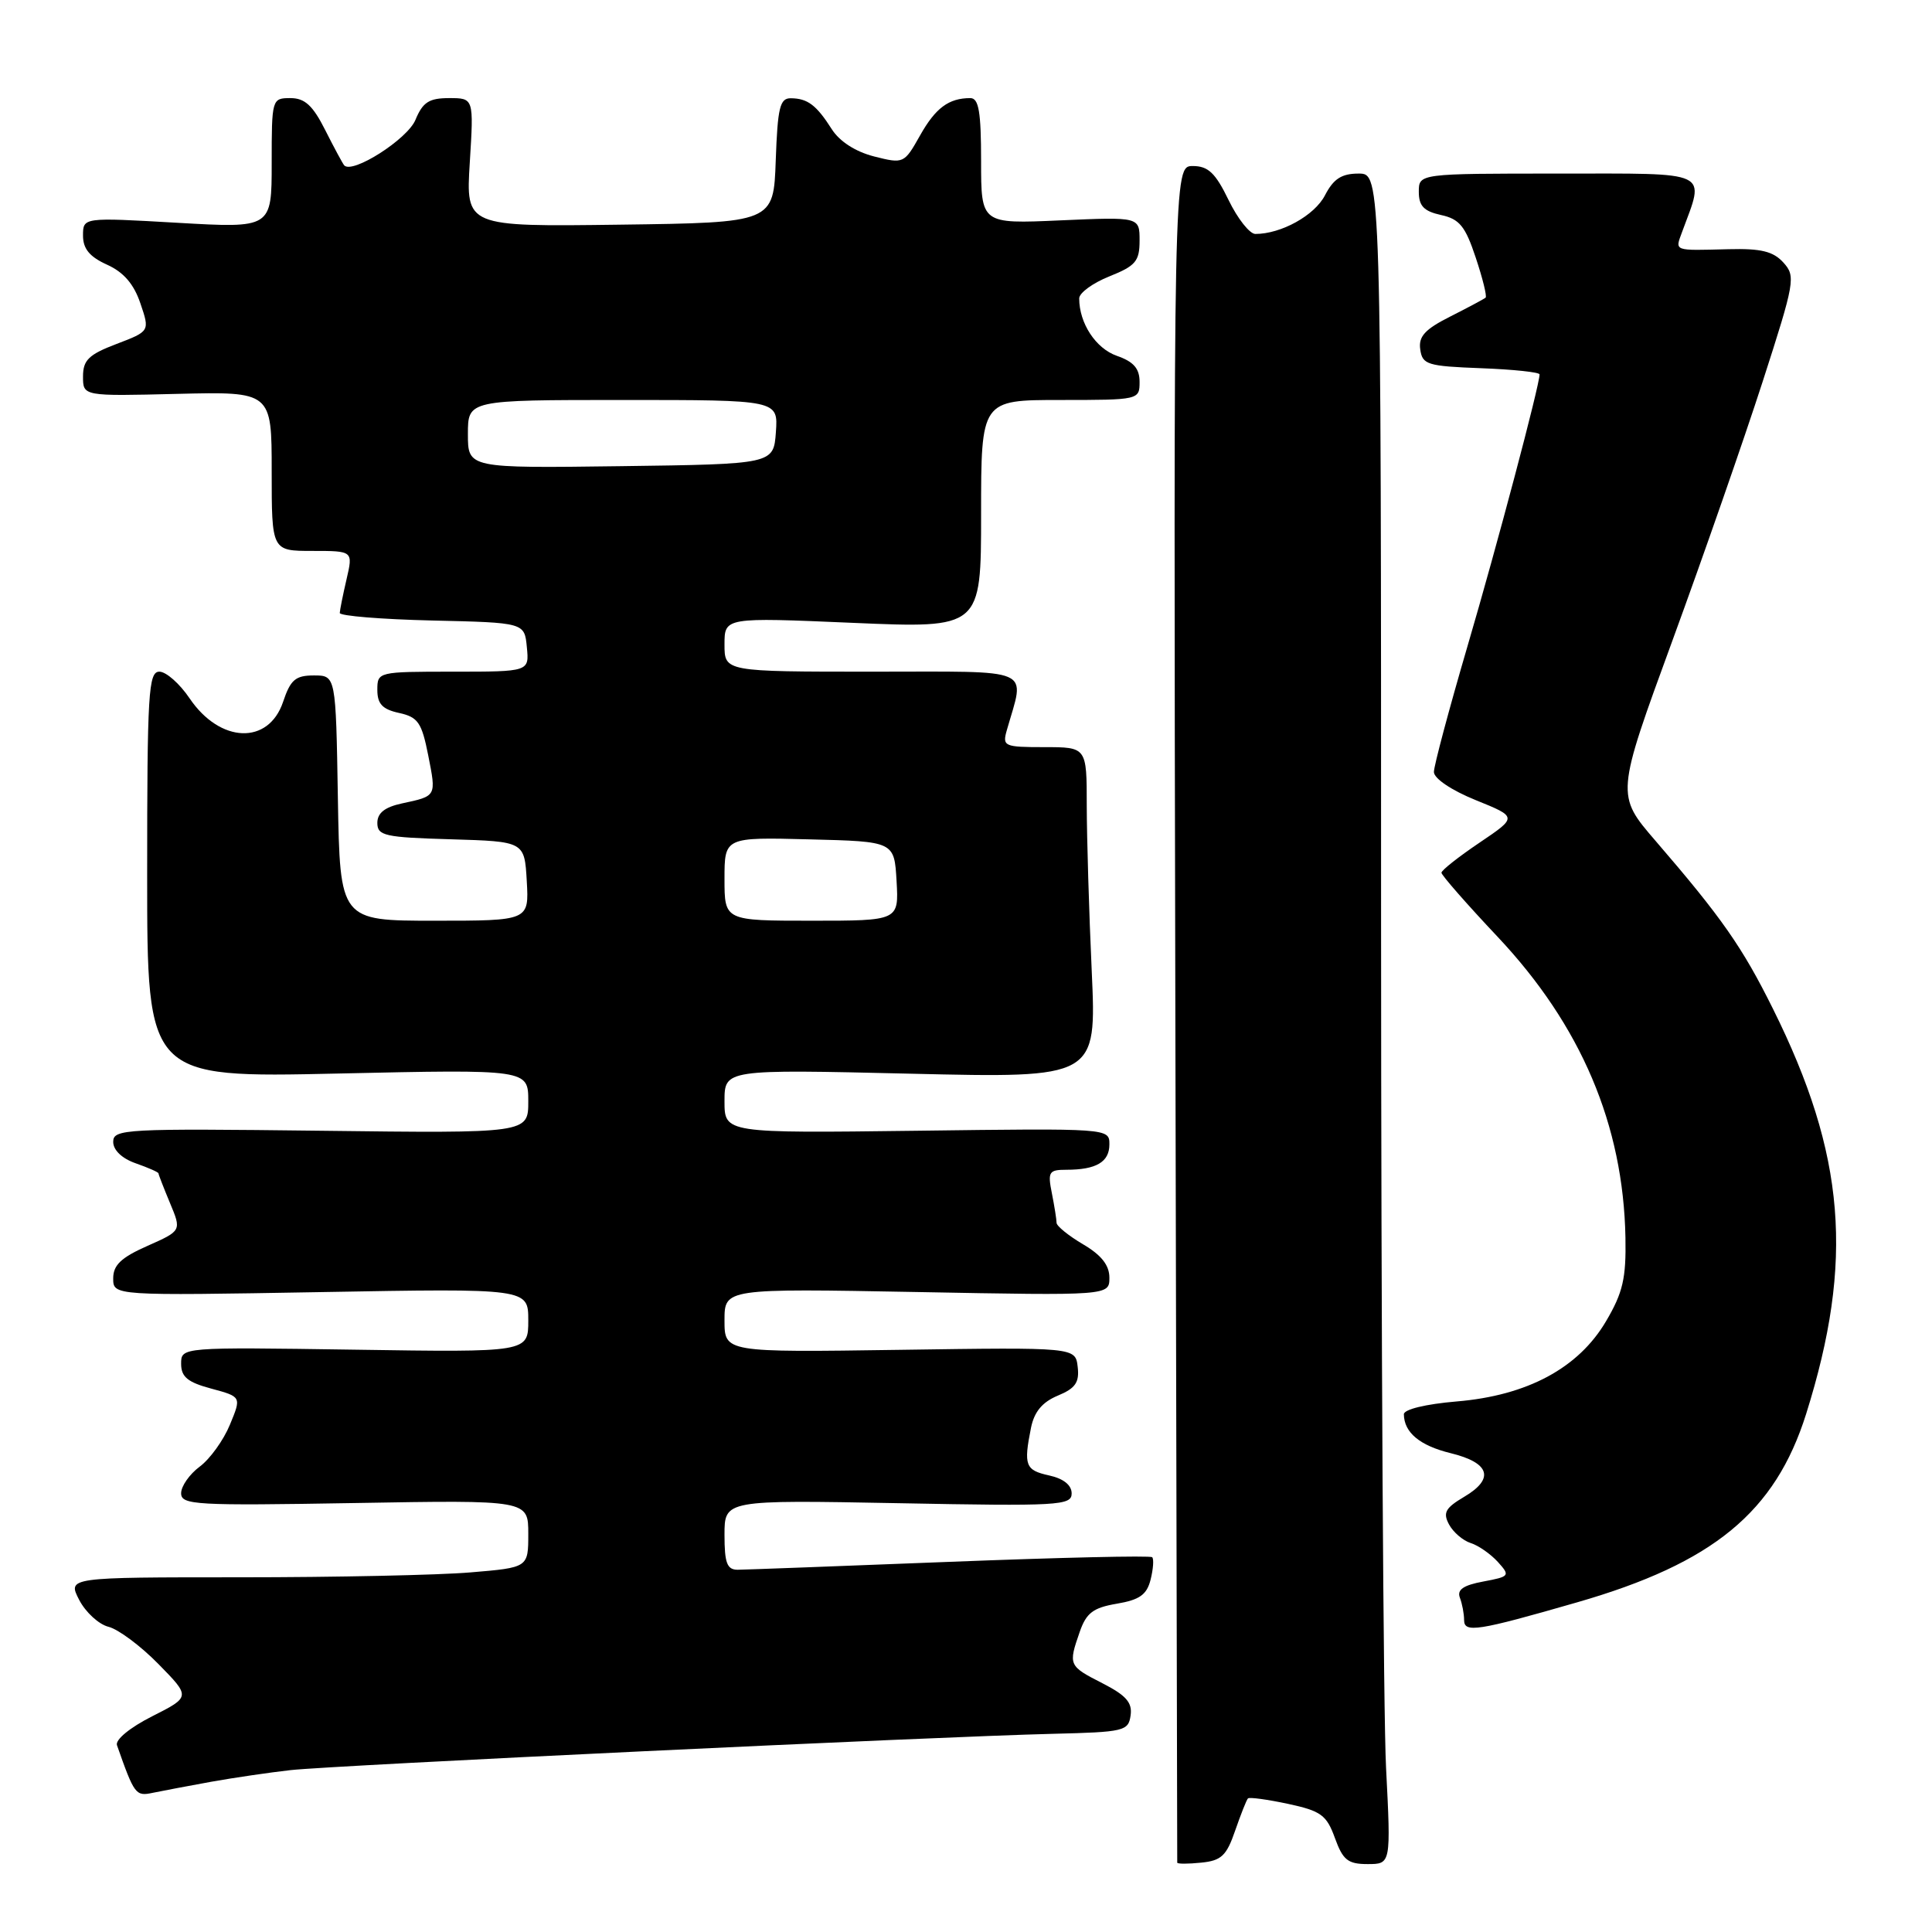 <?xml version="1.0" encoding="UTF-8" standalone="no"?>
<!DOCTYPE svg PUBLIC "-//W3C//DTD SVG 1.1//EN" "http://www.w3.org/Graphics/SVG/1.1/DTD/svg11.dtd" >
<svg xmlns="http://www.w3.org/2000/svg" xmlns:xlink="http://www.w3.org/1999/xlink" version="1.1" viewBox="0 0 256 256">
 <g >
 <path fill="currentColor"
d=" M 163.66 242.58 C 164.41 240.42 165.17 238.49 165.36 238.30 C 165.55 238.11 167.94 238.44 170.67 239.02 C 175.04 239.96 175.78 240.50 176.88 243.54 C 177.94 246.47 178.60 247.00 181.22 247.00 C 184.31 247.00 184.31 247.00 183.66 234.25 C 183.30 227.24 183.01 176.84 183.00 122.25 C 183.00 23.00 183.00 23.00 180.03 23.00 C 177.76 23.00 176.70 23.69 175.56 25.89 C 174.18 28.55 169.76 31.00 166.34 31.00 C 165.59 31.00 163.99 28.98 162.79 26.50 C 161.05 22.91 160.08 22.00 158.05 22.00 C 155.50 22.00 155.50 22.00 155.74 134.25 C 155.88 195.99 155.99 246.64 155.99 246.81 C 156.00 246.99 157.42 246.99 159.16 246.81 C 161.83 246.55 162.52 245.90 163.66 242.58 Z  M 28.00 236.09 C 31.02 235.55 35.75 234.86 38.50 234.55 C 44.13 233.92 124.09 230.11 139.50 229.74 C 148.95 229.51 149.52 229.38 149.81 227.30 C 150.06 225.60 149.21 224.64 146.06 223.03 C 141.59 220.75 141.54 220.63 143.07 216.23 C 143.94 213.72 144.85 213.03 147.98 212.50 C 151.00 211.99 151.96 211.31 152.46 209.31 C 152.81 207.91 152.91 206.57 152.67 206.34 C 152.44 206.10 140.38 206.38 125.87 206.95 C 111.37 207.52 98.71 207.99 97.75 208.00 C 96.33 208.00 96.00 207.11 96.00 203.37 C 96.00 198.75 96.00 198.75 119.00 199.18 C 140.30 199.59 142.00 199.49 142.00 197.89 C 142.00 196.78 140.92 195.92 139.00 195.50 C 135.86 194.81 135.62 194.17 136.61 189.20 C 137.04 187.07 138.10 185.79 140.16 184.93 C 142.50 183.96 143.04 183.18 142.80 181.12 C 142.50 178.52 142.50 178.52 119.25 178.86 C 96.00 179.20 96.00 179.20 96.00 174.96 C 96.00 170.73 96.00 170.73 121.50 171.20 C 147.00 171.68 147.00 171.68 147.00 169.30 C 147.00 167.65 145.94 166.30 143.50 164.87 C 141.57 163.73 140.00 162.45 140.00 162.03 C 140.00 161.60 139.72 159.84 139.38 158.12 C 138.81 155.28 138.98 155.00 141.29 155.00 C 145.26 155.00 147.00 153.97 147.00 151.64 C 147.00 149.50 147.00 149.50 121.50 149.83 C 96.00 150.15 96.00 150.15 96.00 145.92 C 96.00 141.69 96.00 141.69 120.65 142.27 C 145.30 142.85 145.30 142.85 144.66 128.68 C 144.30 120.88 144.01 111.01 144.00 106.75 C 144.00 99.00 144.00 99.00 138.38 99.00 C 133.04 99.00 132.80 98.89 133.41 96.75 C 135.81 88.31 137.40 89.00 115.62 89.00 C 96.00 89.00 96.00 89.00 96.00 85.40 C 96.00 81.80 96.00 81.80 113.00 82.53 C 130.00 83.26 130.00 83.26 130.00 68.13 C 130.00 53.00 130.00 53.00 140.50 53.00 C 150.92 53.00 151.00 52.98 151.00 50.60 C 151.00 48.83 150.21 47.92 147.99 47.15 C 145.19 46.17 143.00 42.83 143.00 39.54 C 143.00 38.81 144.80 37.50 147.00 36.62 C 150.48 35.23 151.00 34.61 151.00 31.88 C 151.00 28.74 151.00 28.74 140.50 29.20 C 130.00 29.67 130.00 29.67 130.00 21.34 C 130.00 14.81 129.69 13.00 128.58 13.00 C 125.71 13.00 123.96 14.30 121.90 17.97 C 119.81 21.68 119.73 21.72 115.82 20.73 C 113.36 20.10 111.24 18.74 110.21 17.11 C 108.18 13.92 107.01 13.04 104.79 13.02 C 103.34 13.00 103.04 14.24 102.79 21.25 C 102.50 29.50 102.50 29.50 82.11 29.77 C 61.72 30.04 61.72 30.04 62.25 21.52 C 62.78 13.00 62.78 13.00 59.51 13.00 C 56.85 13.00 56.02 13.54 55.05 15.88 C 53.99 18.45 46.69 23.10 45.61 21.91 C 45.41 21.68 44.28 19.59 43.10 17.25 C 41.45 13.97 40.39 13.00 38.48 13.00 C 36.03 13.00 36.00 13.11 36.00 21.62 C 36.00 30.24 36.00 30.24 23.50 29.52 C 11.00 28.80 11.00 28.80 11.00 31.22 C 11.00 32.97 11.88 34.03 14.18 35.07 C 16.38 36.06 17.74 37.64 18.60 40.19 C 19.86 43.89 19.86 43.89 15.43 45.58 C 11.75 46.98 11.00 47.72 11.00 49.89 C 11.00 52.50 11.00 52.50 23.50 52.19 C 36.00 51.89 36.00 51.89 36.00 62.44 C 36.00 73.00 36.00 73.00 41.39 73.00 C 46.79 73.00 46.79 73.00 45.92 76.75 C 45.44 78.81 45.04 80.82 45.02 81.22 C 45.01 81.61 50.51 82.06 57.25 82.22 C 69.50 82.50 69.50 82.50 69.81 85.75 C 70.13 89.00 70.13 89.00 60.06 89.00 C 50.08 89.00 50.00 89.02 50.00 91.42 C 50.00 93.27 50.67 93.99 52.88 94.47 C 55.39 95.02 55.88 95.74 56.74 100.08 C 57.82 105.56 57.87 105.47 53.25 106.46 C 50.98 106.95 50.00 107.73 50.00 109.04 C 50.00 110.74 50.97 110.96 59.75 111.21 C 69.50 111.50 69.50 111.50 69.80 116.75 C 70.10 122.00 70.10 122.00 57.58 122.00 C 45.05 122.00 45.05 122.00 44.77 105.75 C 44.50 89.50 44.50 89.50 41.59 89.50 C 39.15 89.50 38.49 90.07 37.51 93.00 C 35.58 98.74 29.15 98.49 25.12 92.53 C 23.81 90.59 22.01 89.00 21.12 89.00 C 19.67 89.00 19.50 91.76 19.50 115.91 C 19.50 142.81 19.50 142.81 44.75 142.25 C 70.00 141.69 70.00 141.69 70.00 145.93 C 70.00 150.17 70.00 150.17 42.50 149.83 C 16.55 149.52 15.00 149.60 15.00 151.30 C 15.00 152.40 16.16 153.51 18.00 154.15 C 19.65 154.73 21.00 155.32 21.00 155.48 C 21.00 155.63 21.69 157.40 22.53 159.42 C 24.06 163.08 24.06 163.08 19.53 165.09 C 16.05 166.63 15.00 167.63 15.00 169.39 C 15.00 171.69 15.00 171.69 42.50 171.21 C 70.00 170.72 70.00 170.72 70.00 174.96 C 70.00 179.19 70.00 179.19 47.00 178.84 C 24.00 178.50 24.00 178.50 24.00 180.71 C 24.00 182.44 24.86 183.16 28.00 184.00 C 32.00 185.08 32.00 185.08 30.46 188.79 C 29.62 190.83 27.82 193.33 26.47 194.33 C 25.11 195.34 24.00 196.93 24.00 197.86 C 24.00 199.42 25.89 199.52 47.00 199.16 C 70.00 198.76 70.00 198.76 70.00 203.24 C 70.00 207.71 70.00 207.71 62.35 208.35 C 58.14 208.71 44.40 209.00 31.82 209.00 C 8.95 209.00 8.95 209.00 10.49 211.99 C 11.34 213.63 13.09 215.24 14.38 215.56 C 15.67 215.88 18.65 218.10 20.99 220.49 C 25.26 224.84 25.26 224.84 20.16 227.42 C 17.21 228.91 15.25 230.53 15.50 231.25 C 17.80 237.80 17.98 238.04 20.23 237.56 C 21.48 237.30 24.98 236.64 28.00 236.09 Z  M 208.97 212.32 C 227.02 207.12 235.22 200.37 239.32 187.36 C 245.69 167.10 244.54 153.00 234.92 133.66 C 230.86 125.48 228.12 121.57 219.37 111.42 C 214.12 105.33 214.12 105.33 221.59 84.92 C 225.70 73.69 231.08 58.24 233.55 50.60 C 237.83 37.34 237.96 36.61 236.31 34.79 C 234.96 33.30 233.34 32.91 229.04 33.02 C 221.67 33.21 221.94 33.31 222.88 30.75 C 225.92 22.49 226.99 23.00 206.52 23.00 C 188.00 23.00 188.00 23.00 188.00 25.42 C 188.00 27.29 188.67 27.99 190.94 28.49 C 193.39 29.02 194.16 29.97 195.54 34.13 C 196.46 36.88 197.05 39.27 196.85 39.44 C 196.66 39.61 194.56 40.73 192.19 41.93 C 188.81 43.63 187.94 44.58 188.19 46.30 C 188.47 48.32 189.13 48.52 196.25 48.79 C 200.51 48.95 204.00 49.32 204.00 49.61 C 204.00 51.04 198.39 72.21 194.44 85.66 C 192.00 93.99 190.00 101.48 190.00 102.29 C 190.00 103.15 192.33 104.72 195.54 106.02 C 201.08 108.26 201.08 108.26 196.04 111.66 C 193.27 113.53 191.00 115.32 191.00 115.64 C 191.00 115.96 194.35 119.79 198.45 124.14 C 209.51 135.89 215.10 149.07 215.38 164.00 C 215.48 169.38 215.04 171.28 212.82 175.05 C 209.17 181.27 202.38 184.92 193.01 185.70 C 188.90 186.05 186.01 186.75 186.02 187.40 C 186.05 189.82 188.13 191.55 192.21 192.55 C 197.42 193.82 198.08 195.93 194.02 198.33 C 191.52 199.81 191.17 200.44 192.00 201.99 C 192.55 203.02 193.84 204.13 194.87 204.46 C 195.90 204.78 197.51 205.91 198.47 206.96 C 200.13 208.80 200.06 208.90 196.54 209.56 C 193.90 210.05 193.04 210.65 193.44 211.70 C 193.75 212.51 194.00 213.84 194.00 214.66 C 194.00 216.40 195.75 216.13 208.97 212.32 Z  M 96.00 116.47 C 96.00 110.93 96.00 110.93 107.25 111.22 C 118.50 111.50 118.50 111.50 118.80 116.75 C 119.10 122.00 119.10 122.00 107.55 122.00 C 96.00 122.00 96.00 122.00 96.00 116.47 Z  M 62.00 57.52 C 62.00 53.00 62.00 53.00 82.56 53.00 C 103.11 53.00 103.11 53.00 102.81 57.25 C 102.50 61.50 102.50 61.50 82.25 61.77 C 62.00 62.04 62.00 62.04 62.00 57.52 Z "/>
</g>
</svg>